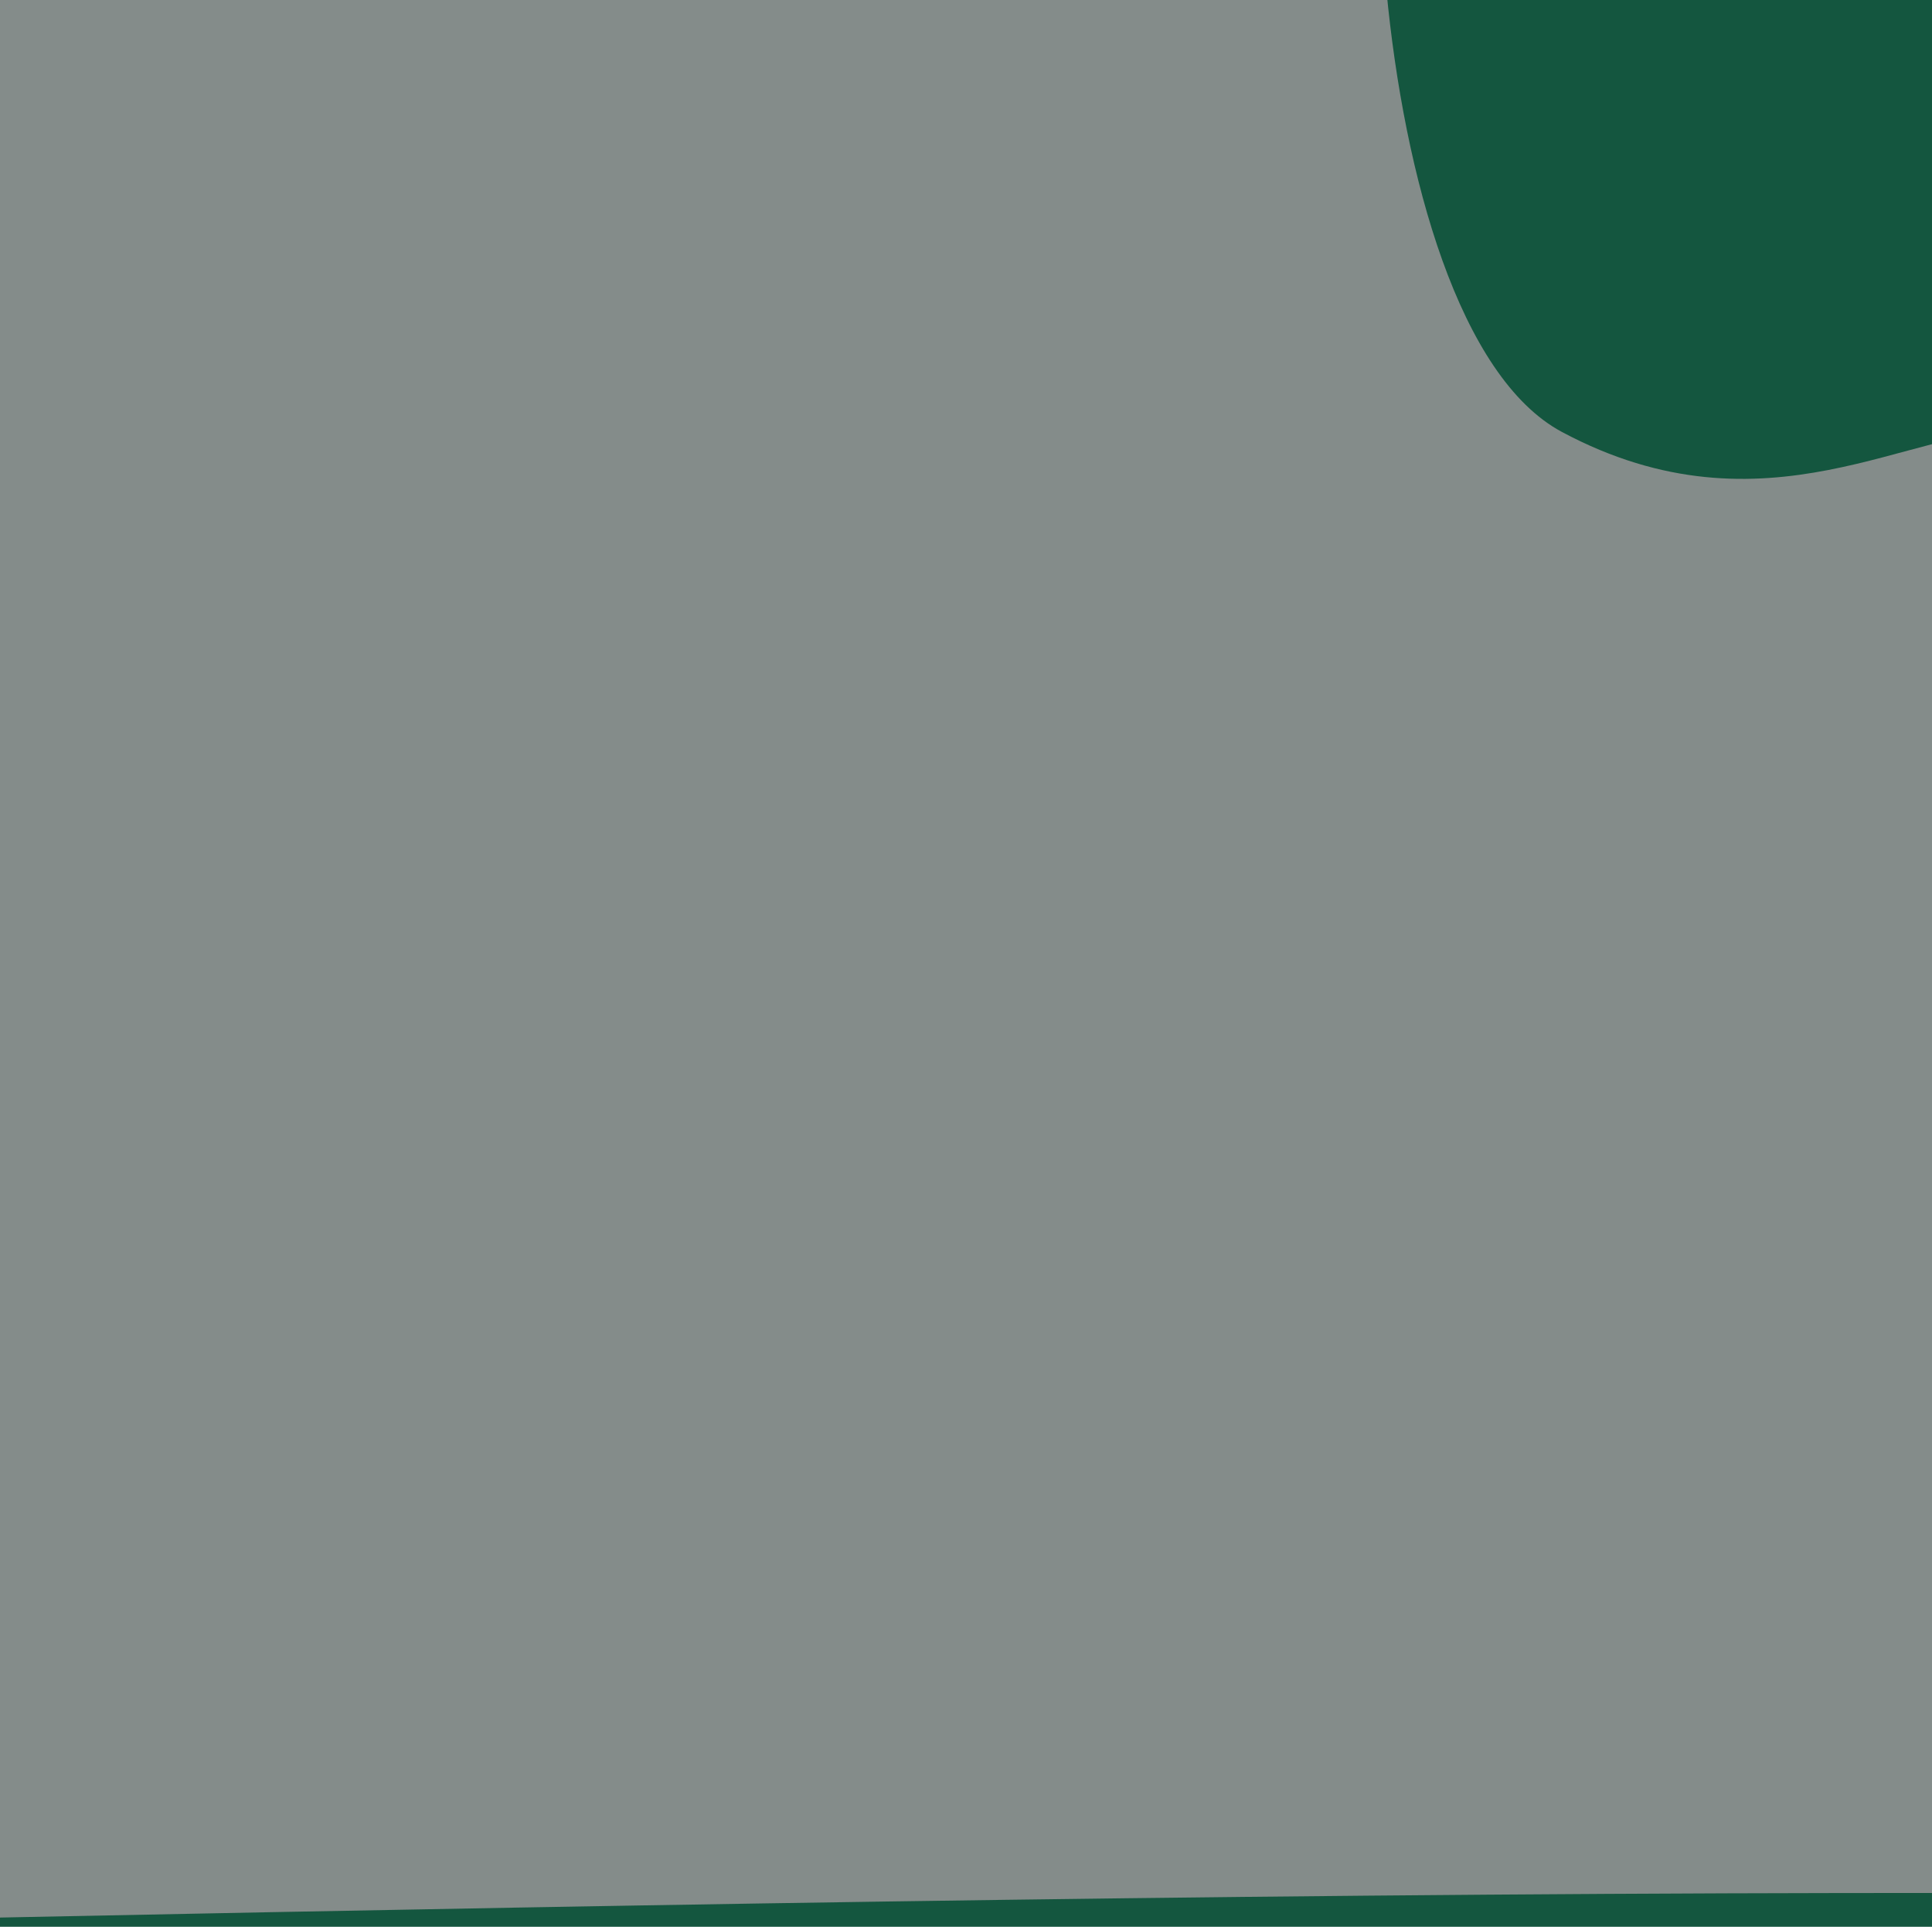 <svg width="343" height="342" viewBox="0 0 343 342" fill="none" xmlns="http://www.w3.org/2000/svg" preserveAspectRatio="none">
<g clip-path="url(#clip0_1536_35560)">
<g filter="url(#filter0_f_1536_35560)">
<path d="M-549.837 348.427C-743.608 348.427 -709.81 448.404 -299.838 464.218C110.135 480.033 407.213 463.077 617.637 464.218C880.666 465.645 1166.31 388.292 830.171 355.76C420.199 316.081 -37.372 348.427 -549.837 348.427Z" fill="#088859"/>
</g>
<g filter="url(#filter1_f_1536_35560)">
<path d="M255.12 -65.72C237.943 -65.72 240.939 57.215 277.282 76.661C313.624 96.107 339.959 75.257 358.612 76.661C381.929 78.415 407.25 -16.7 377.452 -56.703C341.11 -105.493 300.548 -65.72 255.12 -65.72Z" fill="#088859"/>
</g>
<g filter="url(#filter2_b_1536_35560)">
<rect width="343" height="342" fill="black" fill-opacity="0.1"/>
</g>
<rect opacity="0.5" width="343" height="342" fill="#22322F"/>
</g>
<defs>
<filter id="filter0_f_1536_35560" x="-814" y="186" width="1947" height="435" filterUnits="userSpaceOnUse" color-interpolation-filters="sRGB">
<feFlood flood-opacity="0" result="BackgroundImageFix"/>
<feBlend mode="normal" in="SourceGraphic" in2="BackgroundImageFix" result="shape"/>
<feGaussianBlur stdDeviation="75" result="effect1_foregroundBlur_1536_35560"/>
</filter>
<filter id="filter1_f_1536_35560" x="95" y="-231" width="446" height="466" filterUnits="userSpaceOnUse" color-interpolation-filters="sRGB">
<feFlood flood-opacity="0" result="BackgroundImageFix"/>
<feBlend mode="normal" in="SourceGraphic" in2="BackgroundImageFix" result="shape"/>
<feGaussianBlur stdDeviation="75" result="effect1_foregroundBlur_1536_35560"/>
</filter>
<filter id="filter2_b_1536_35560" x="-80" y="-80" width="503" height="502" filterUnits="userSpaceOnUse" color-interpolation-filters="sRGB">
<feFlood flood-opacity="0" result="BackgroundImageFix"/>
<feGaussianBlur in="BackgroundImageFix" stdDeviation="40"/>
<feComposite in2="SourceAlpha" operator="in" result="effect1_backgroundBlur_1536_35560"/>
<feBlend mode="normal" in="SourceGraphic" in2="effect1_backgroundBlur_1536_35560" result="shape"/>
</filter>
<clipPath id="clip0_1536_35560">
<rect width="343" height="342" fill="white"/>
</clipPath>
</defs>
</svg>
